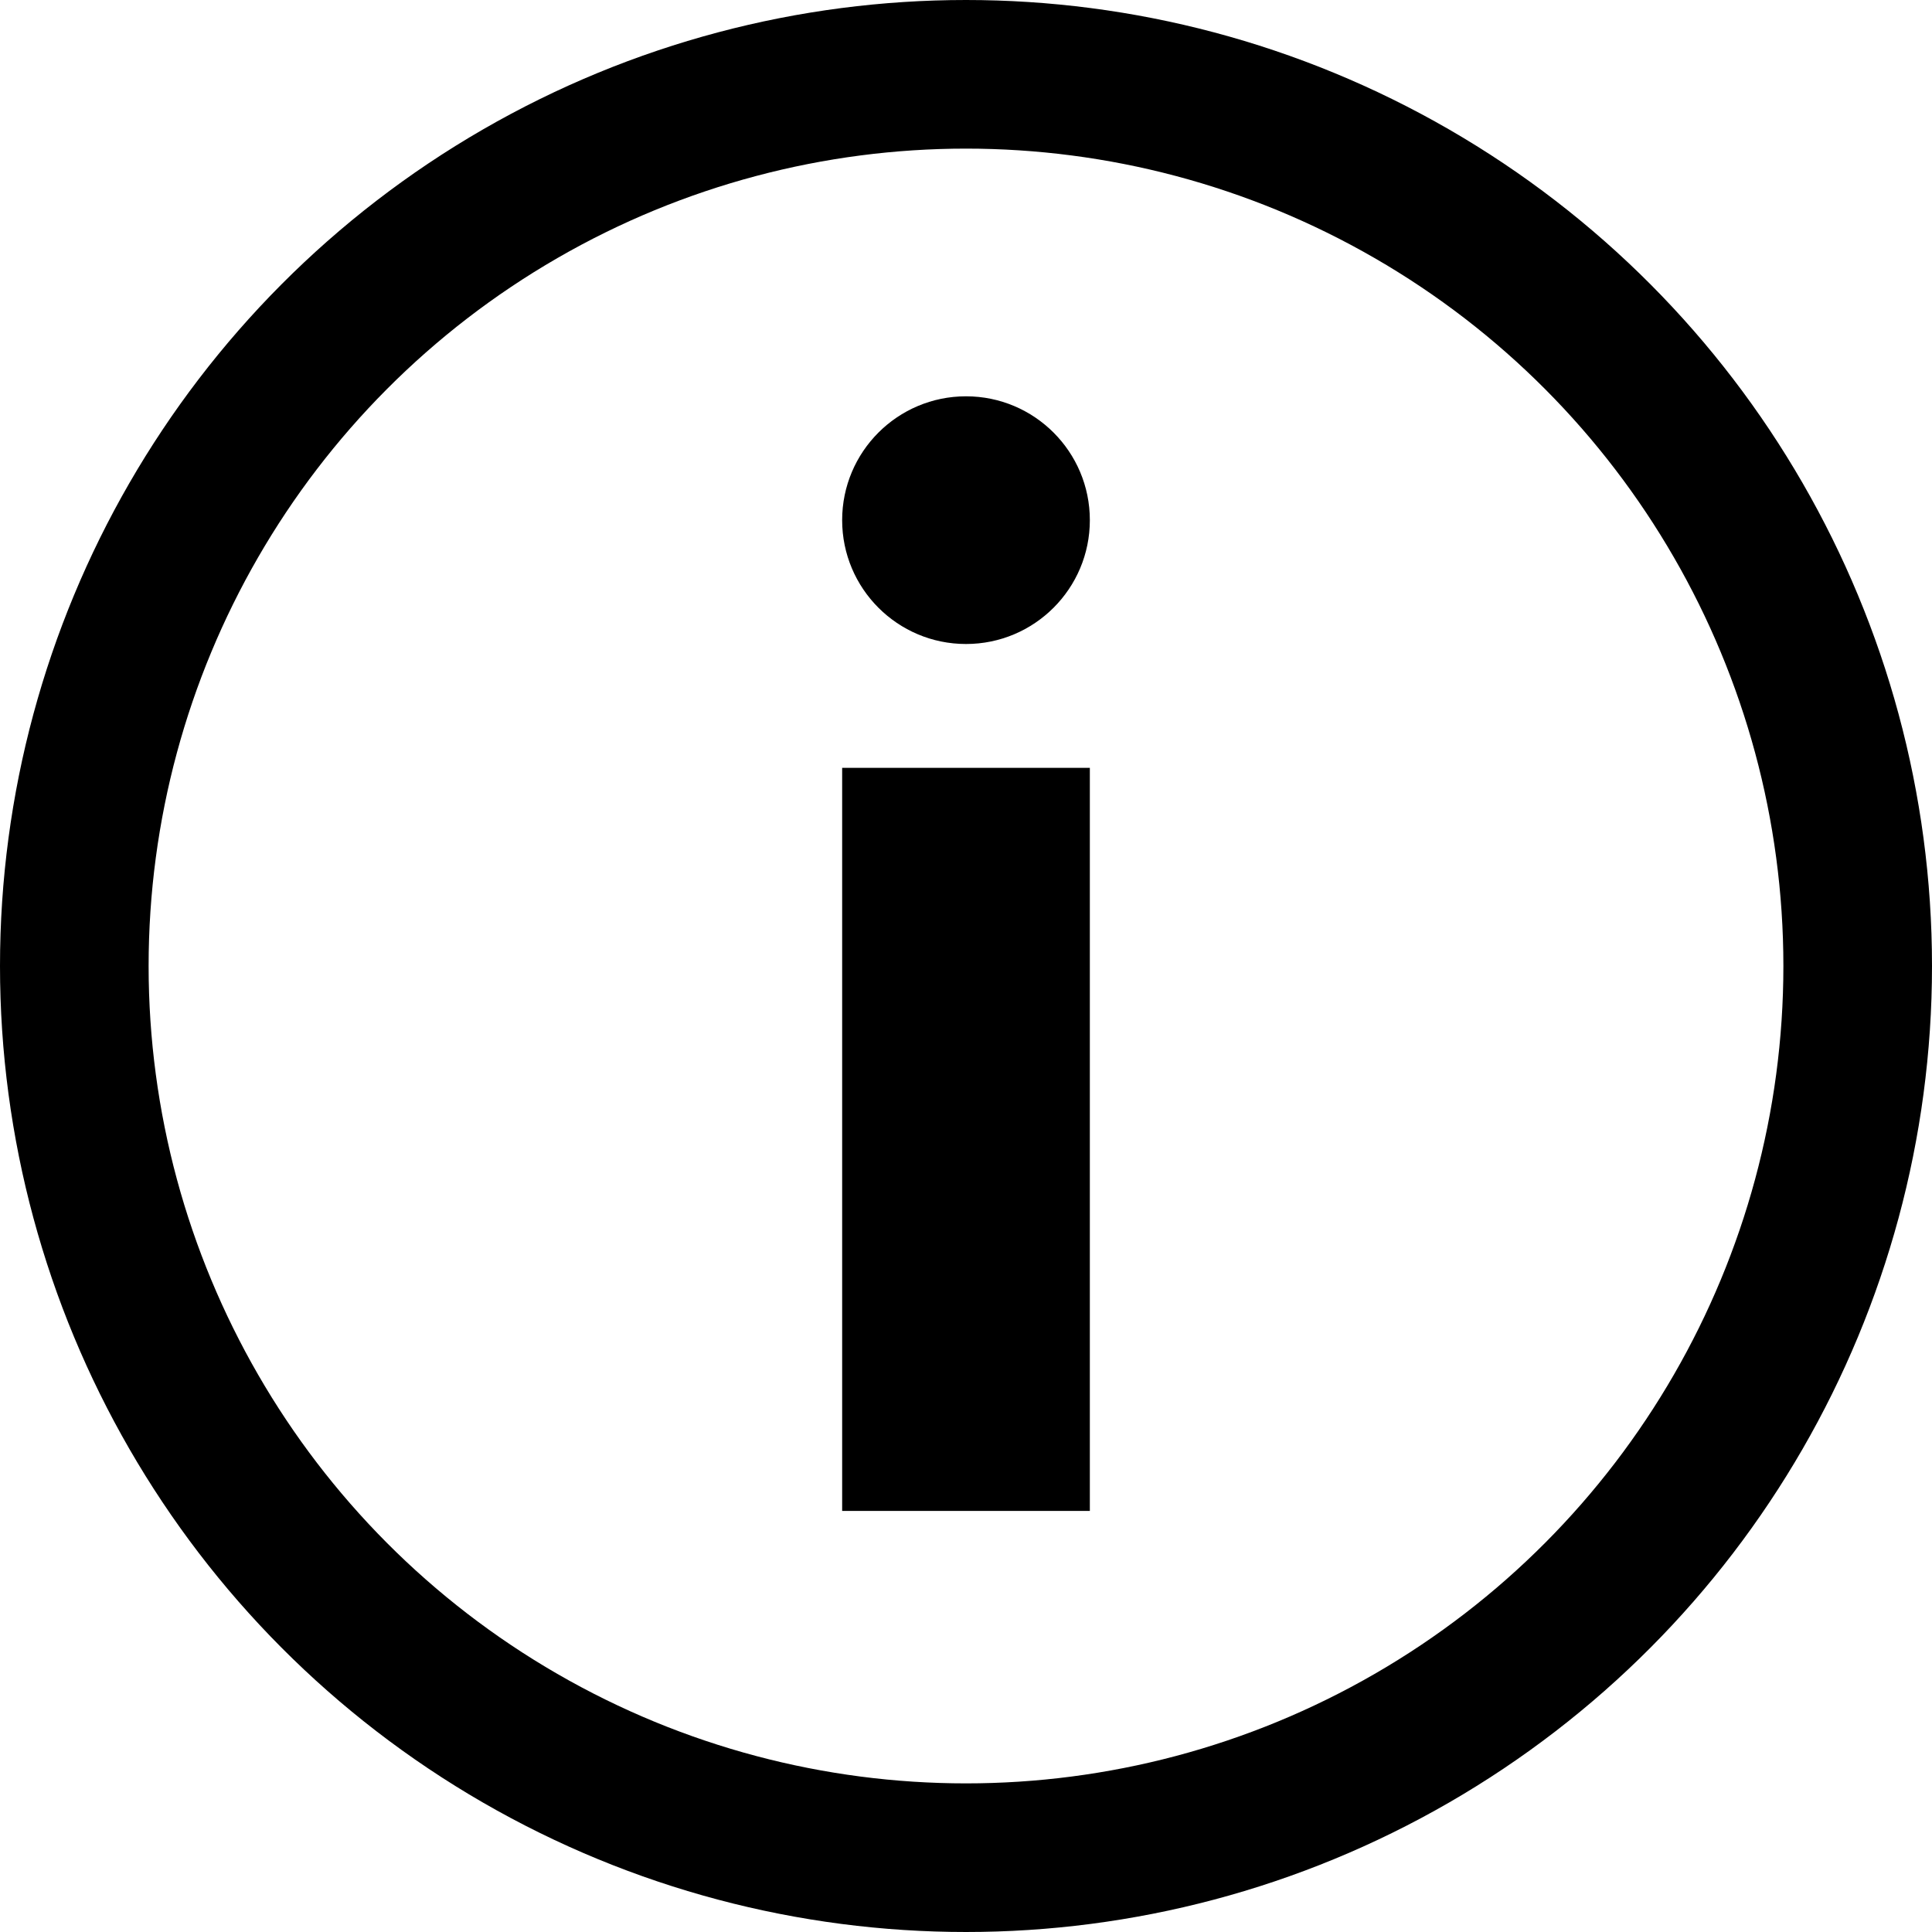 <svg id="info_button_new" data-name="info button new" xmlns="http://www.w3.org/2000/svg" width="39" height="39" viewBox="0 0 39 39">
  <g id="Ellipse_74" data-name="Ellipse 74" fill="rgba(255,255,255,0)" stroke="#000" stroke-width="3">
    <circle cx="19.5" cy="19.5" r="19.5" stroke="none"/>
    <circle cx="19.5" cy="19.5" r="18" fill="none"/>
  </g>
  <line id="Line_14" data-name="Line 14" y2="15" transform="translate(19.5 15.5)" fill="none" stroke="#000" stroke-width="5"/>
  <circle id="Ellipse_75" data-name="Ellipse 75" cx="2.5" cy="2.5" r="2.5" transform="translate(17 8)"/>
</svg>
